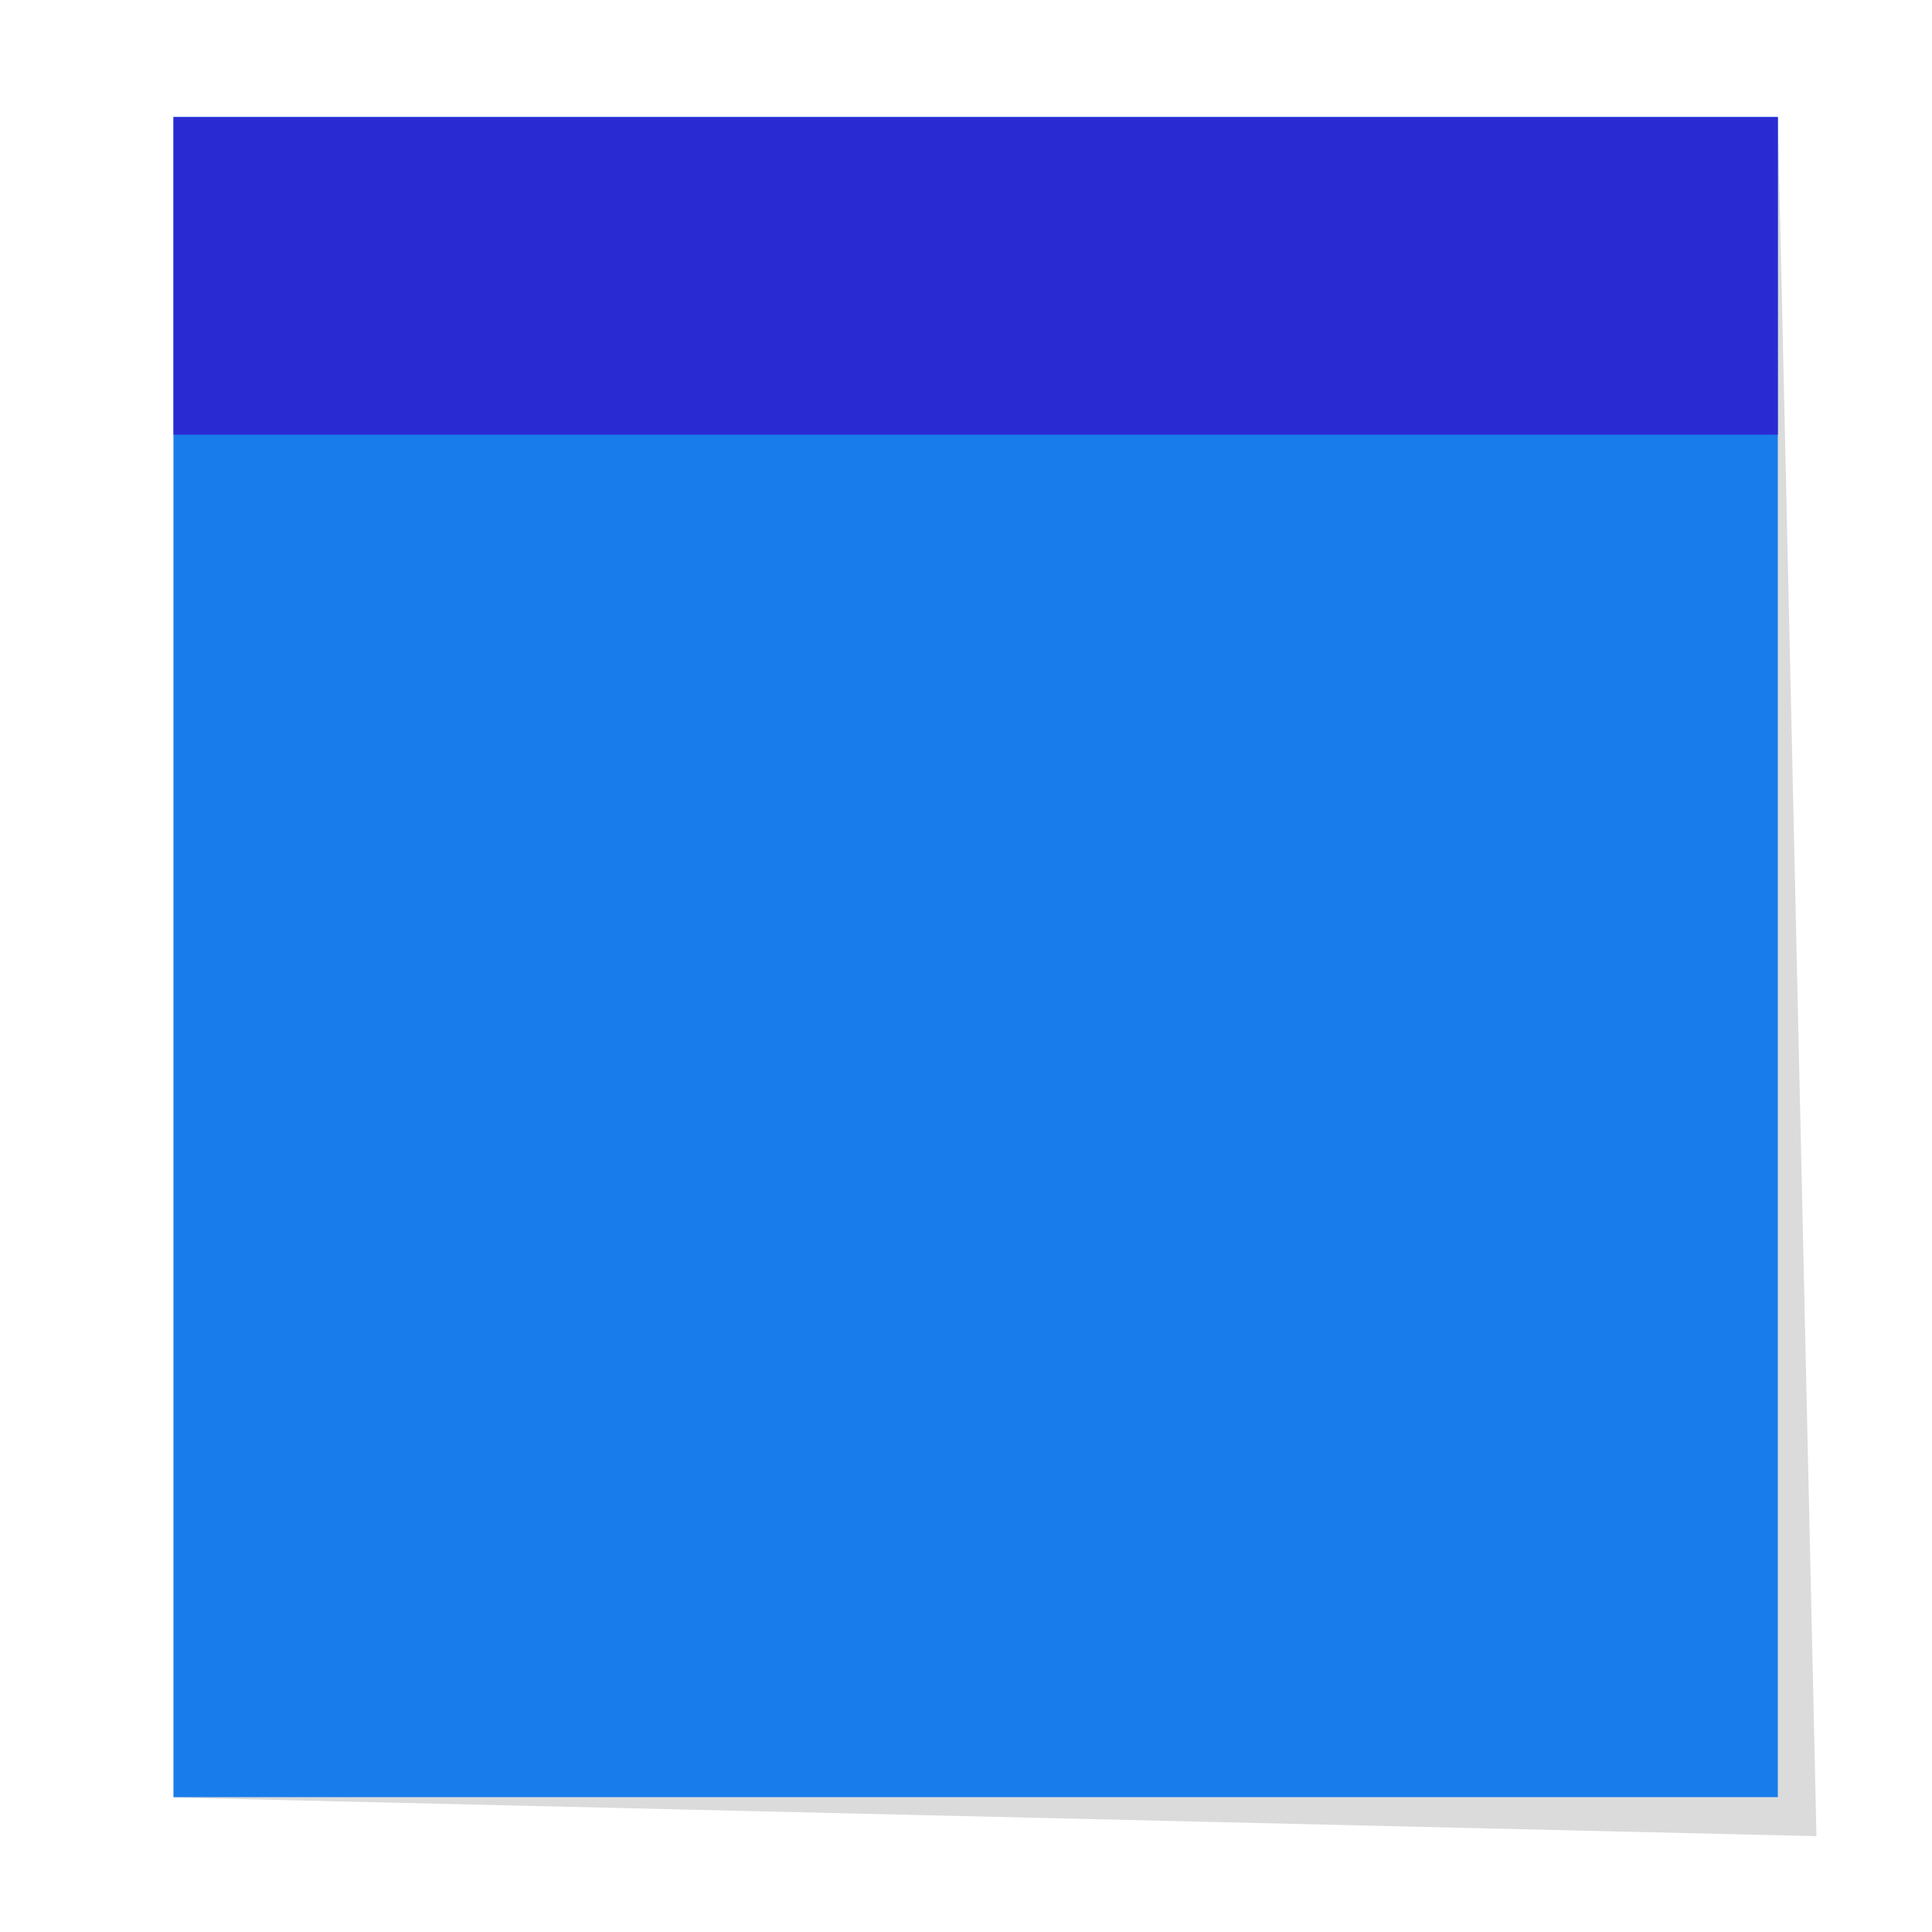 <?xml version="1.0" encoding="utf-8"?>
<!-- Generator: Adobe Illustrator 22.0.1, SVG Export Plug-In . SVG Version: 6.00 Build 0)  -->
<svg version="1.1" id="Camada_1" xmlns="http://www.w3.org/2000/svg" xmlns:xlink="http://www.w3.org/1999/xlink" x="0px" y="0px"
	 viewBox="0 0 500 500" style="enable-background:new 0 0 500 500;" xml:space="preserve">
<style type="text/css">
	.st0{fill:#DBDBDB;}
	.st1{fill:#187DEA;}
	.st2{fill:#2A2AD3;}
</style>
<g>
	<polygon class="st0" points="470.1,475.2 44.9,465.2 44.9,30.3 460.1,30.3 	"/>
	<rect x="44.9" y="30.3" class="st1" width="415.2" height="434.8"/>
	<rect x="44.9" y="30.3" class="st2" width="415.2" height="82.2"/>
</g>
</svg>
